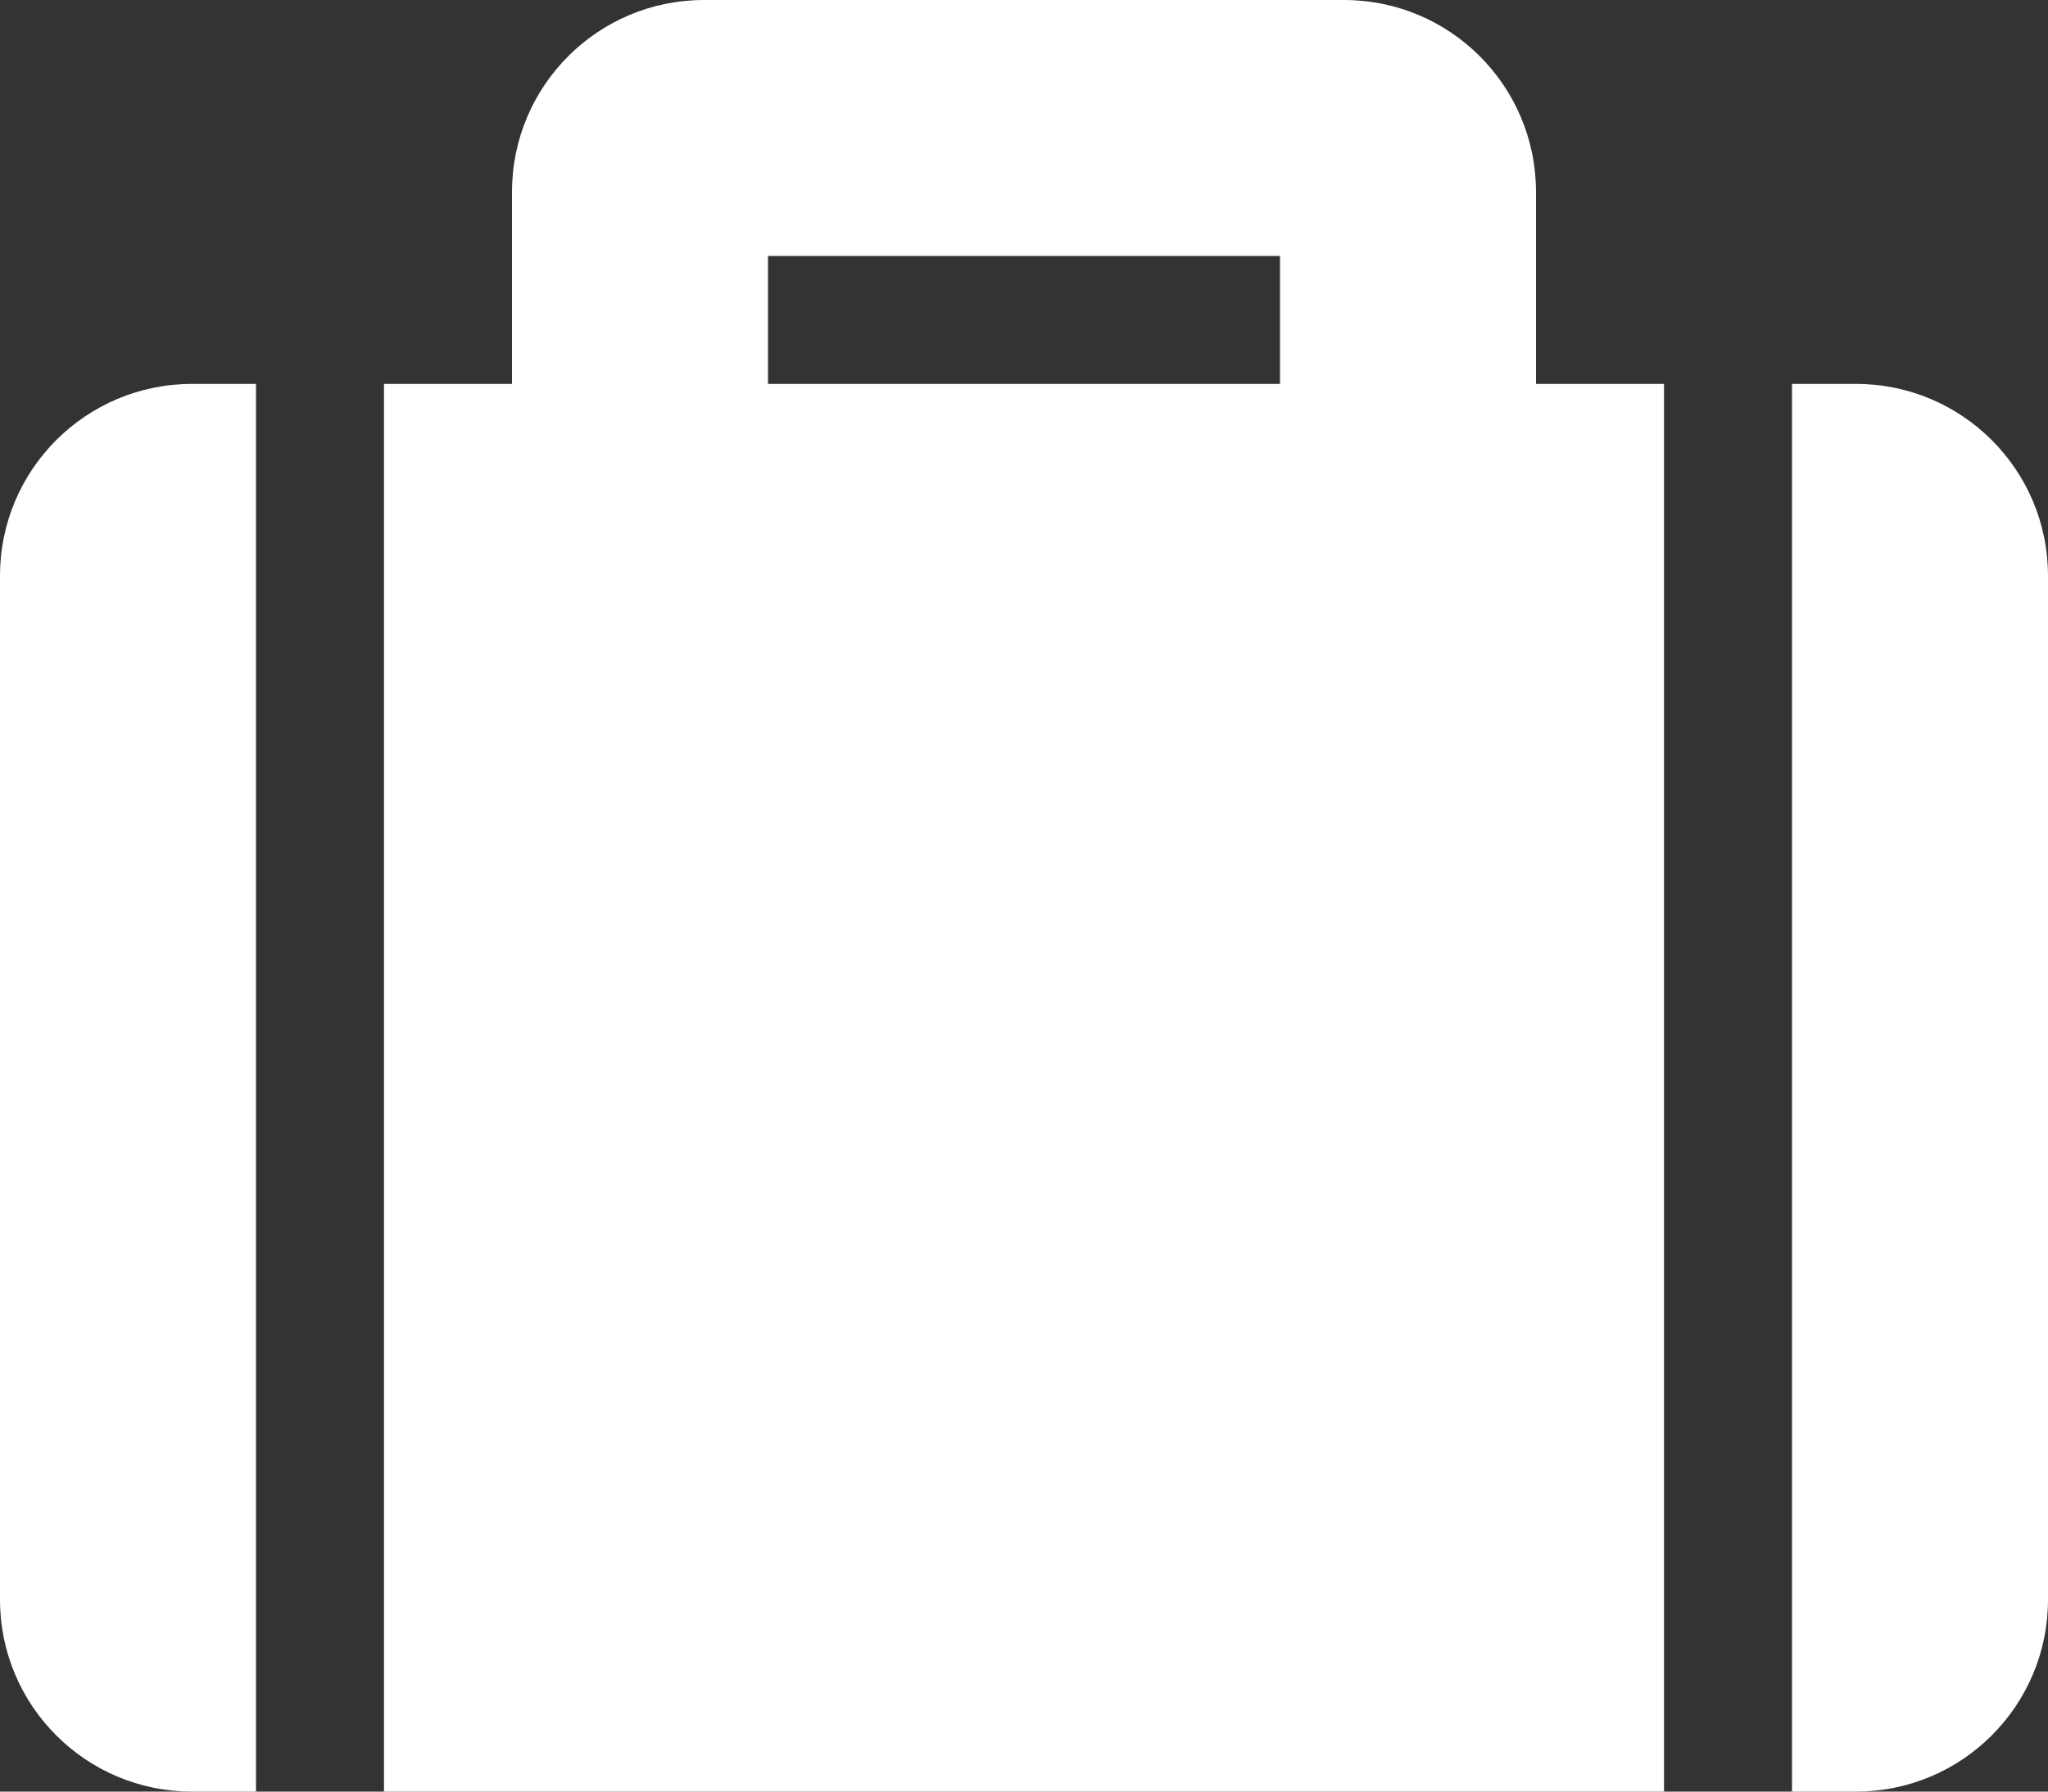 <svg width="24" height="21" viewBox="0 0 24 21" fill="none" xmlns="http://www.w3.org/2000/svg">
<rect x="0" y="0" width="24" height="21" fill="#333333" stroke="none"/>
<path d="M4.5 21H19.5V4.5H18V2.25C18 1.007 16.993 0 15.75 0H8.25C7.007 0 6 1.007 6 2.25V4.5H4.5V21ZM9 3H15V4.5H9V3ZM24 6.75V18.75C24 19.993 22.993 21 21.75 21H21V4.5H21.75C22.993 4.5 24 5.507 24 6.75ZM3 21H2.25C1.007 21 0 19.993 0 18.75V6.75C0 5.507 1.007 4.5 2.25 4.5H3V21Z" fill="white"/>
</svg>
